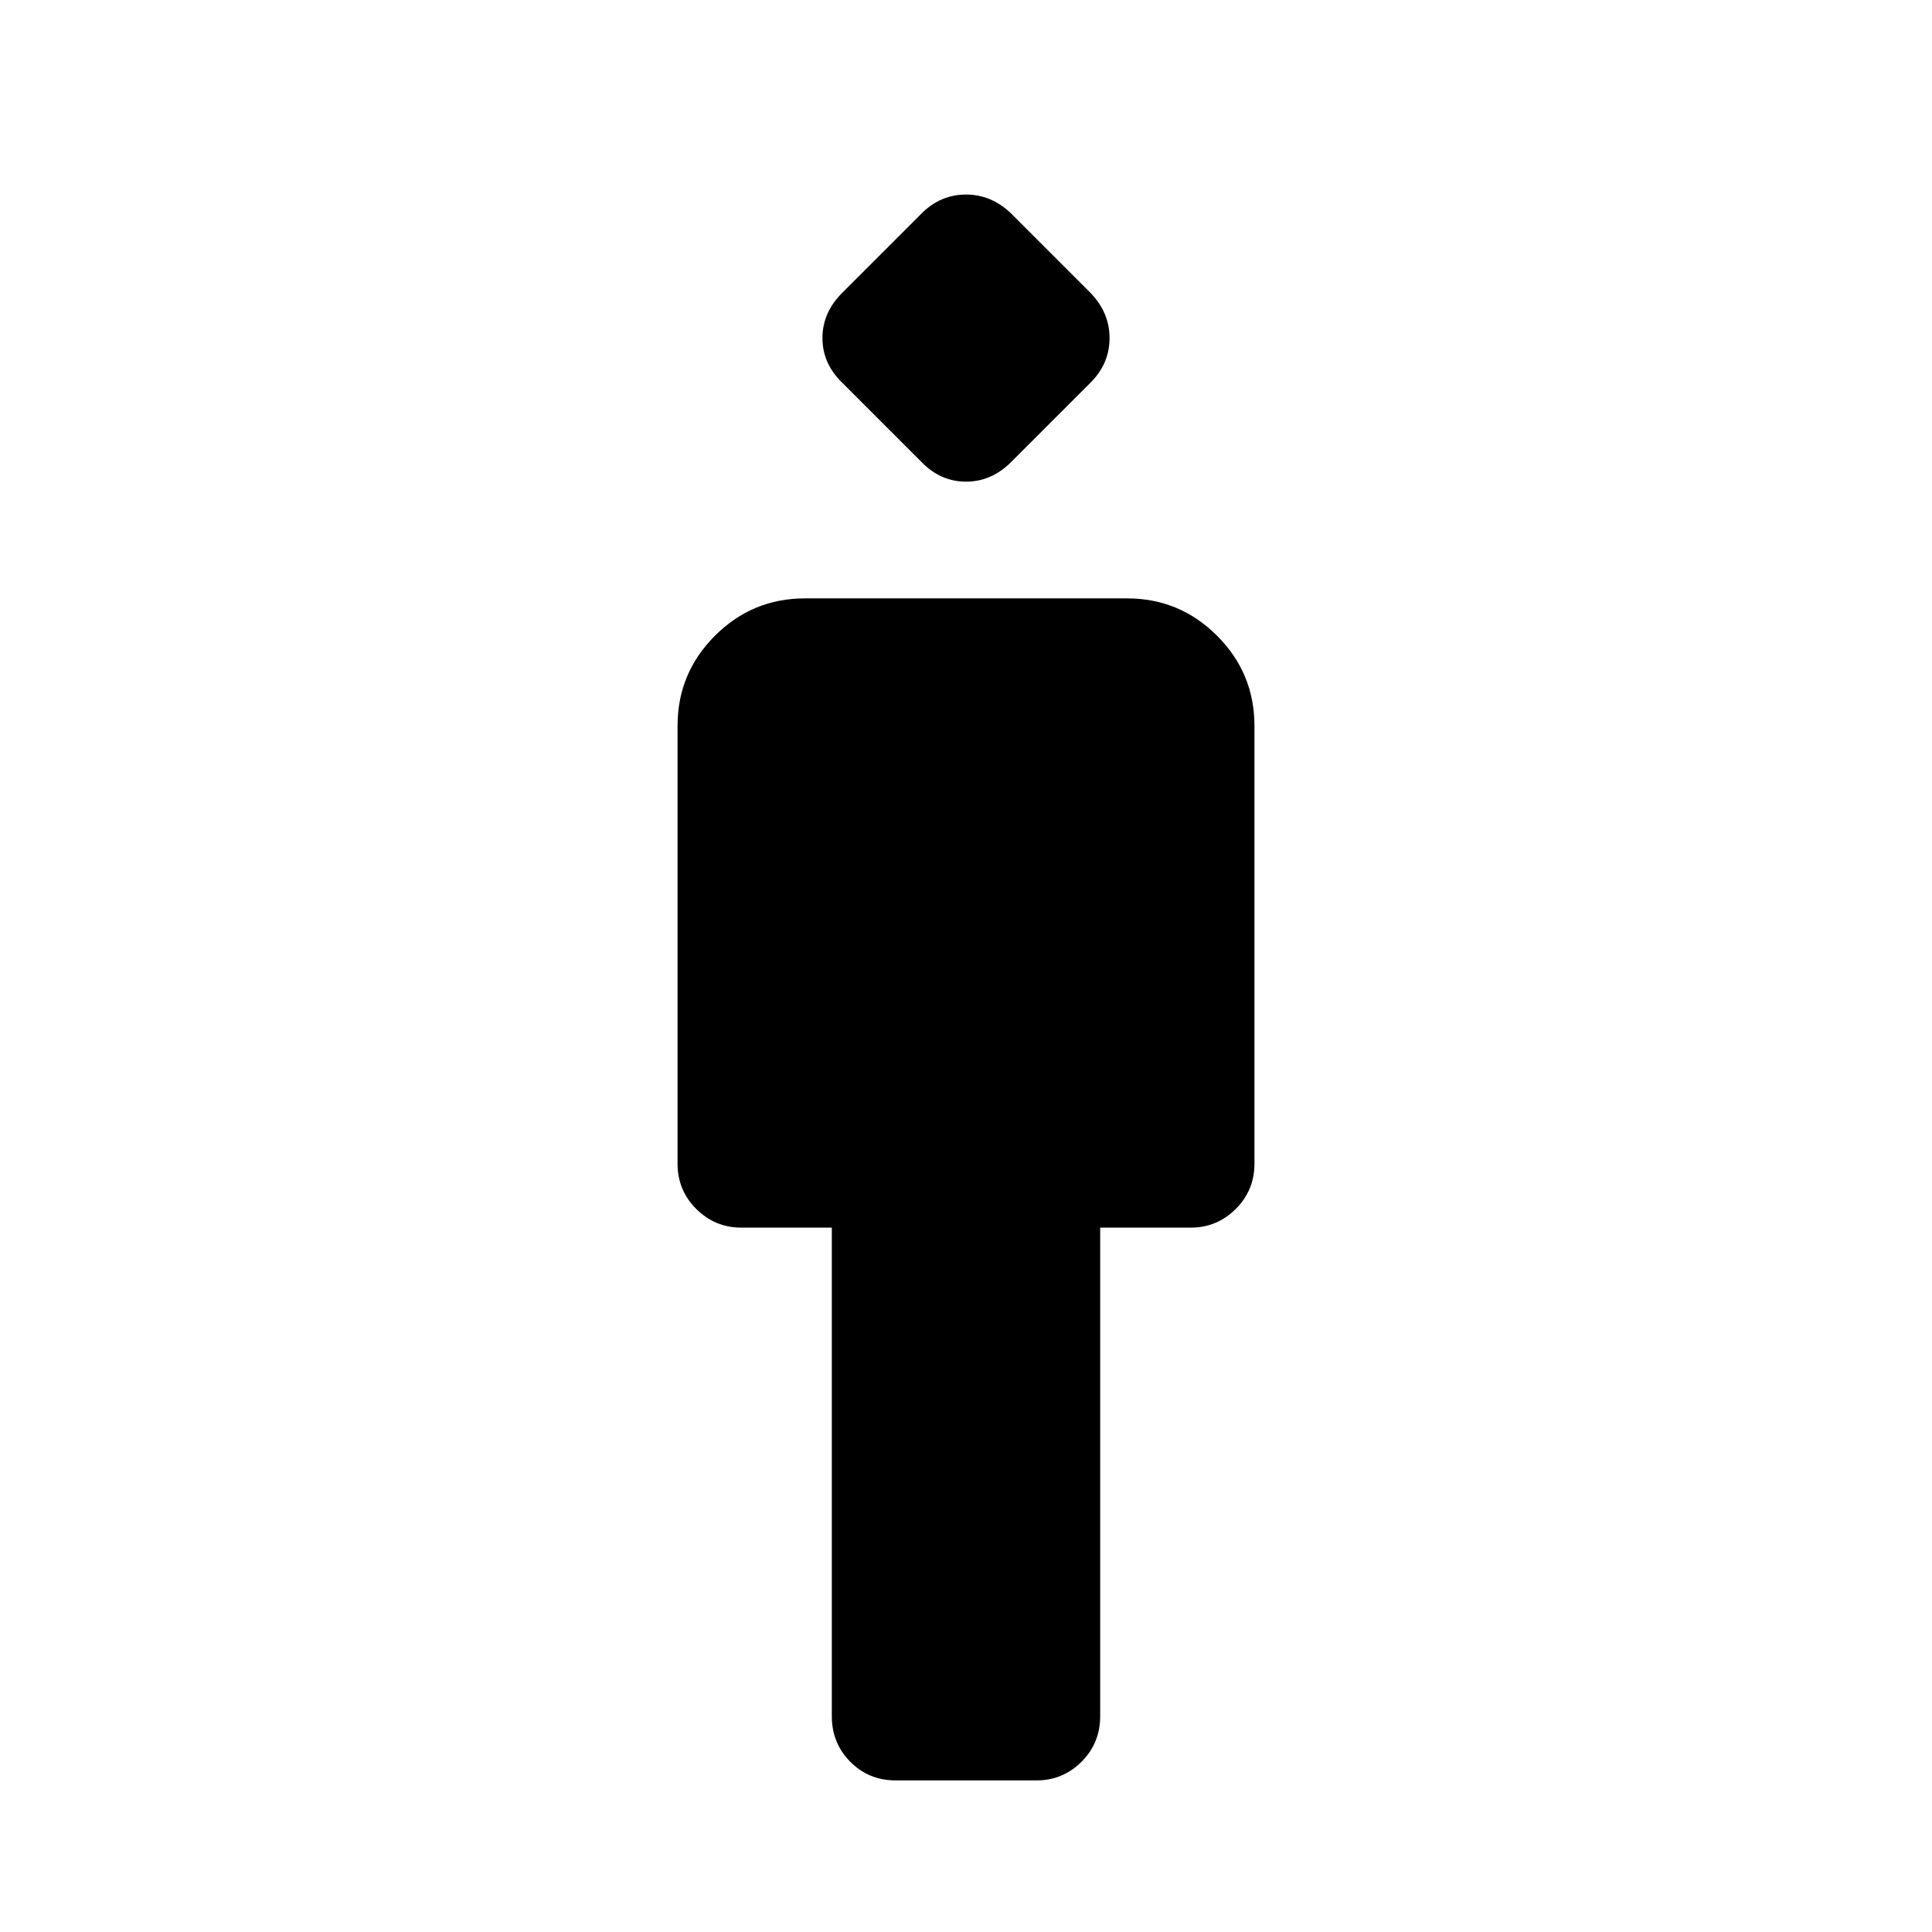 <svg xmlns="http://www.w3.org/2000/svg" height="40" viewBox="0 -960 960 960" width="40"><path d="M413.33-107.17V-350h-45q-13.02 0-22.34-9.25t-9.32-22.58v-217.5q0-26.19 18.57-44.76 18.57-18.58 44.76-18.58h160q26.19 0 44.76 18.58 18.57 18.57 18.57 44.76v217.5q0 13.33-9.32 22.58-9.32 9.25-22.34 9.25h-45v242.83q0 13.34-9.29 22.59t-22.26 9.25h-70.1q-13.35 0-22.52-9.25t-9.17-22.59Zm44.5-623.33-39.33-39.33q-9.83-9.5-9.83-22.2t9.83-22.47l39.42-39.42q9.41-9.41 22.11-9.41t22.47 9.5l39.33 39.33q9.5 9.77 9.5 22.47t-9.41 22.11L502.5-730.5q-9.77 9.83-22.47 9.83t-22.2-9.83Z"/></svg>
